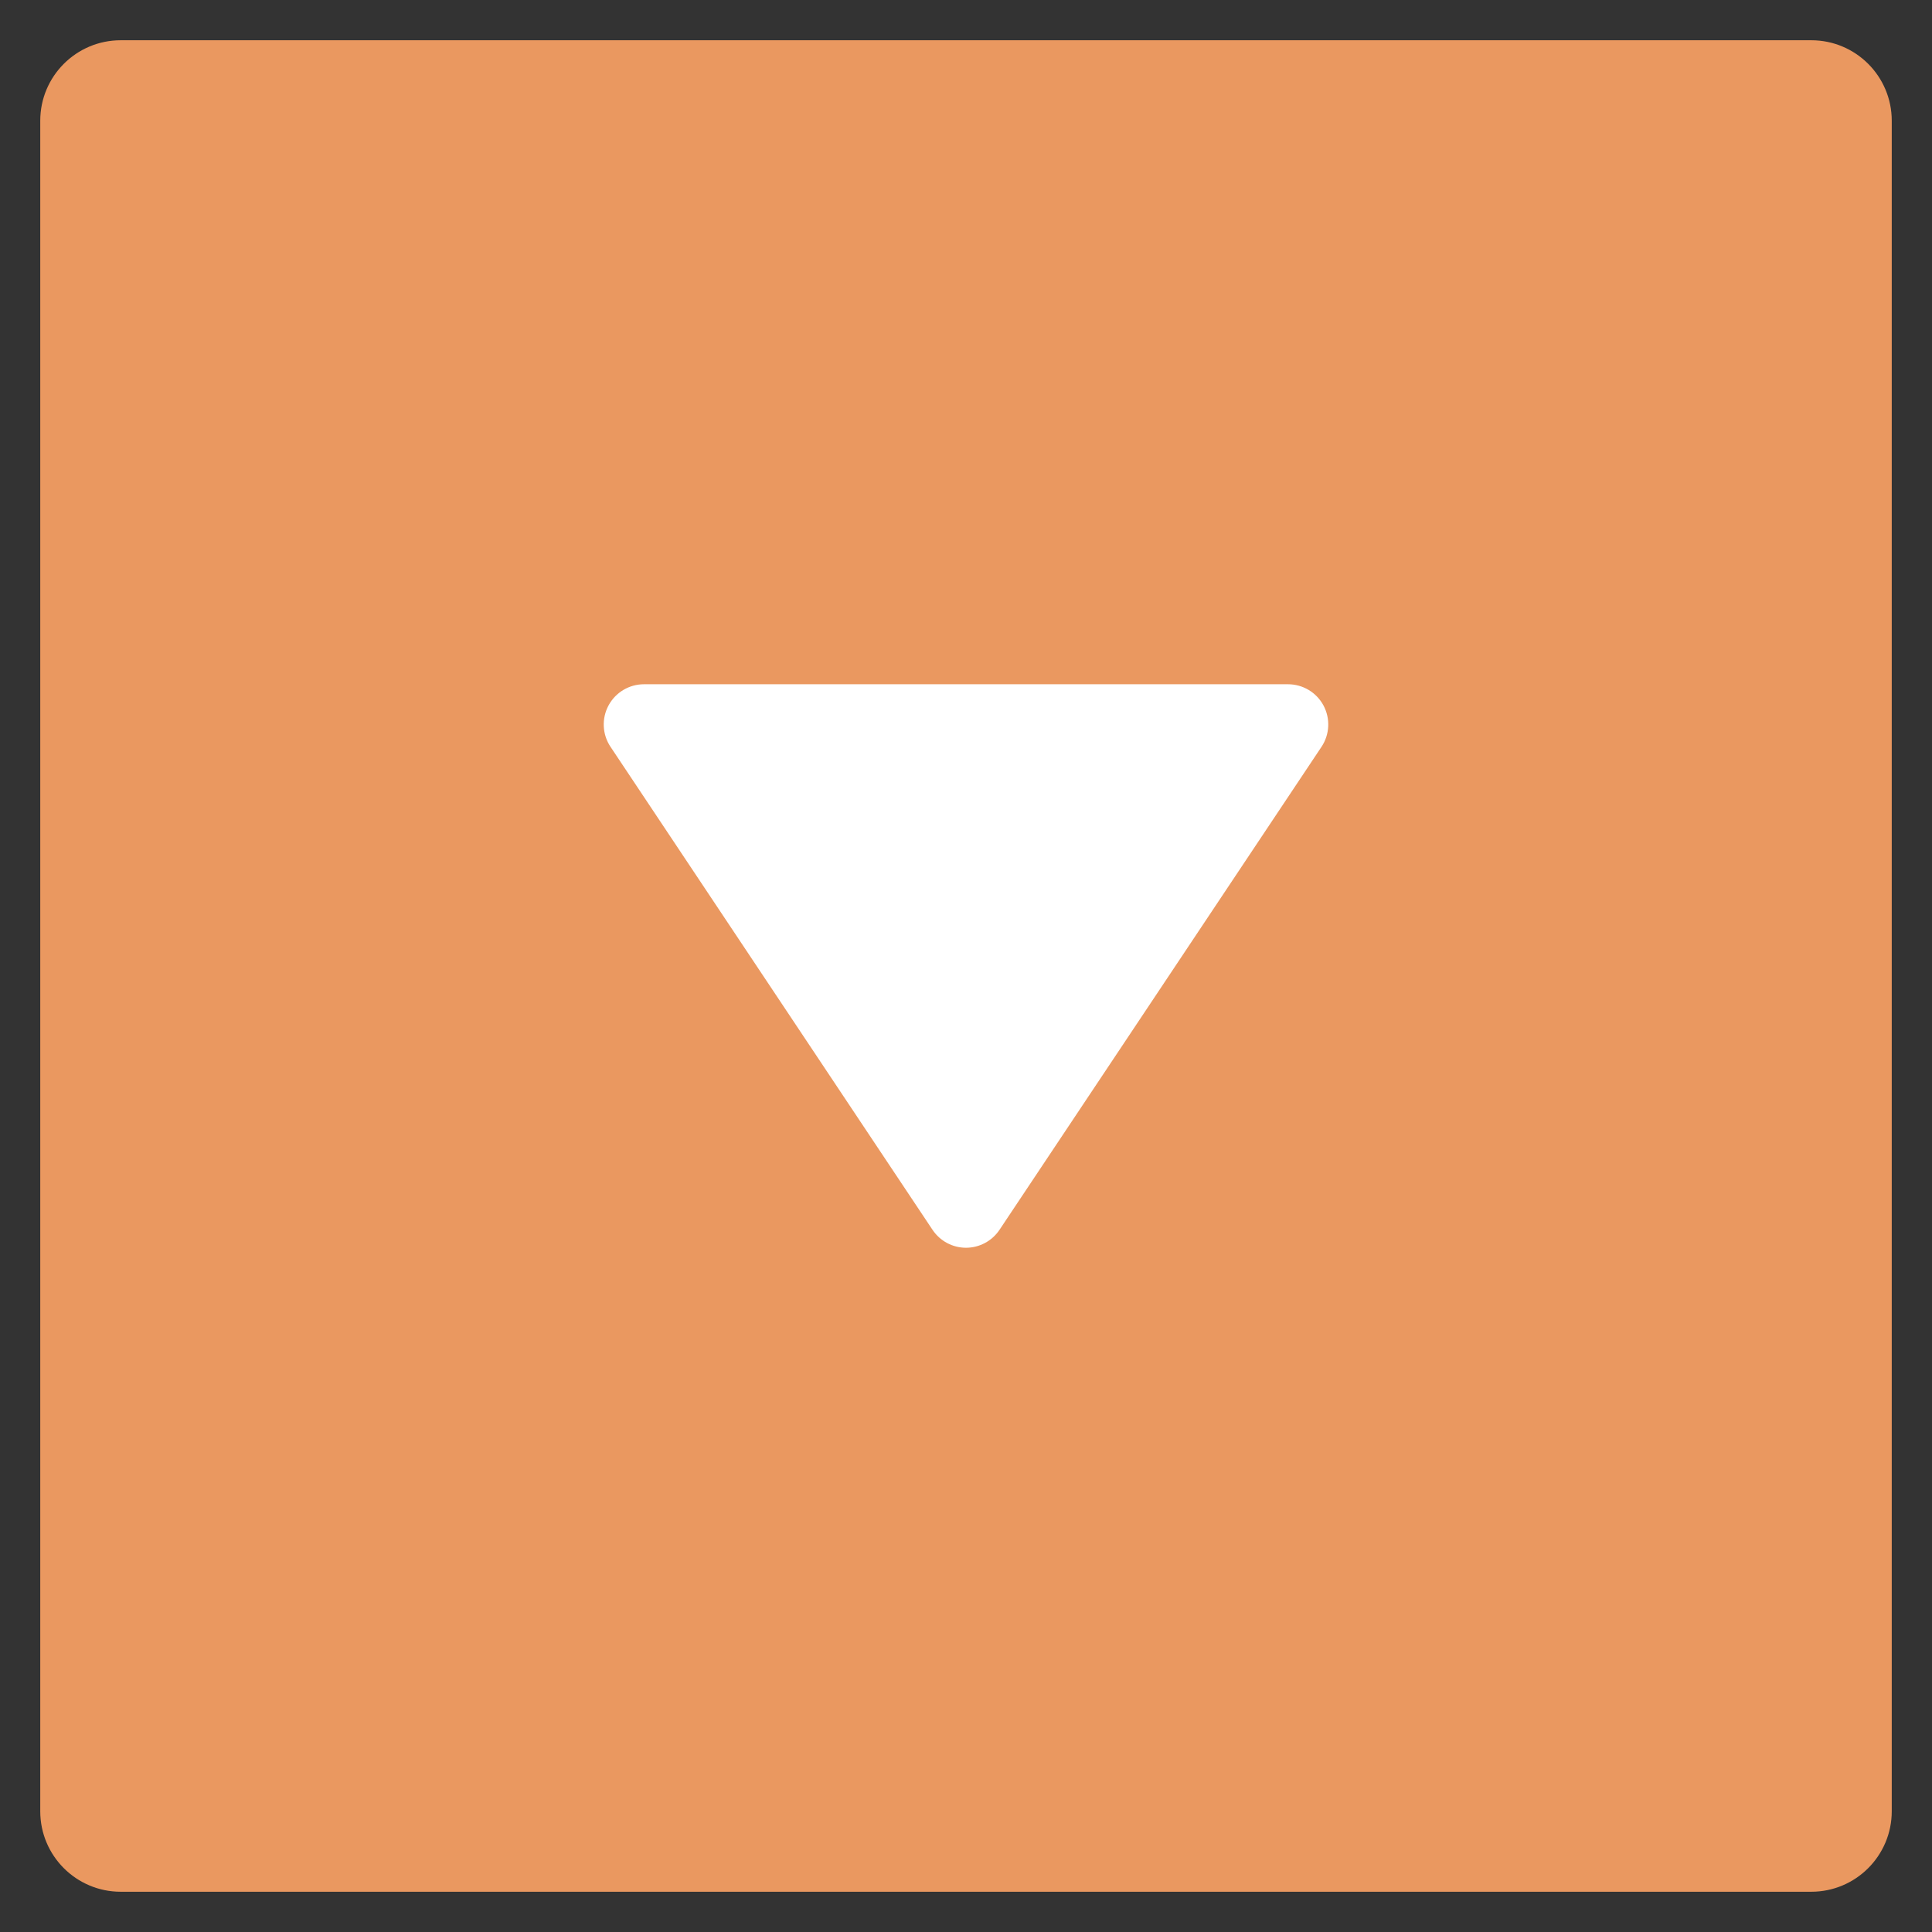 <?xml version="1.0" encoding="utf-8"?>
<!-- Generator: Adobe Illustrator 19.2.0, SVG Export Plug-In . SVG Version: 6.00 Build 0)  -->
<!DOCTYPE svg PUBLIC "-//W3C//DTD SVG 1.1//EN" "http://www.w3.org/Graphics/SVG/1.1/DTD/svg11.dtd">
<svg version="1.1" id="Layer_1" xmlns="http://www.w3.org/2000/svg" xmlns:xlink="http://www.w3.org/1999/xlink" x="0px" y="0px"
	 width="48px" height="48px" viewBox="0 0 48 48" enable-background="new 0 0 48 48" xml:space="preserve">
<rect x="0" y="0" width="48" height="48" fill="#333333" stroke="none"/>
<path fill="#EA9860" d="M45,1H3C1.895,1,1,1.895,1,3v42c0,1.105,0.895,2,2,2h42c1.105,0,2-0.895,2-2V3
	C47,1.895,46.105,1,45,1z"/>
<path fill="#FFFFFF" d="M32.882,17.528C32.708,17.203,32.369,17,32,17H16c-0.369,0-0.708,0.203-0.882,0.528
	c-0.174,0.325-0.155,0.72,0.05,1.026l8,12C23.354,30.833,23.666,31,24,31s0.646-0.167,0.832-0.445l8-12
	C33.037,18.248,33.056,17.854,32.882,17.528z"/>
</svg>
